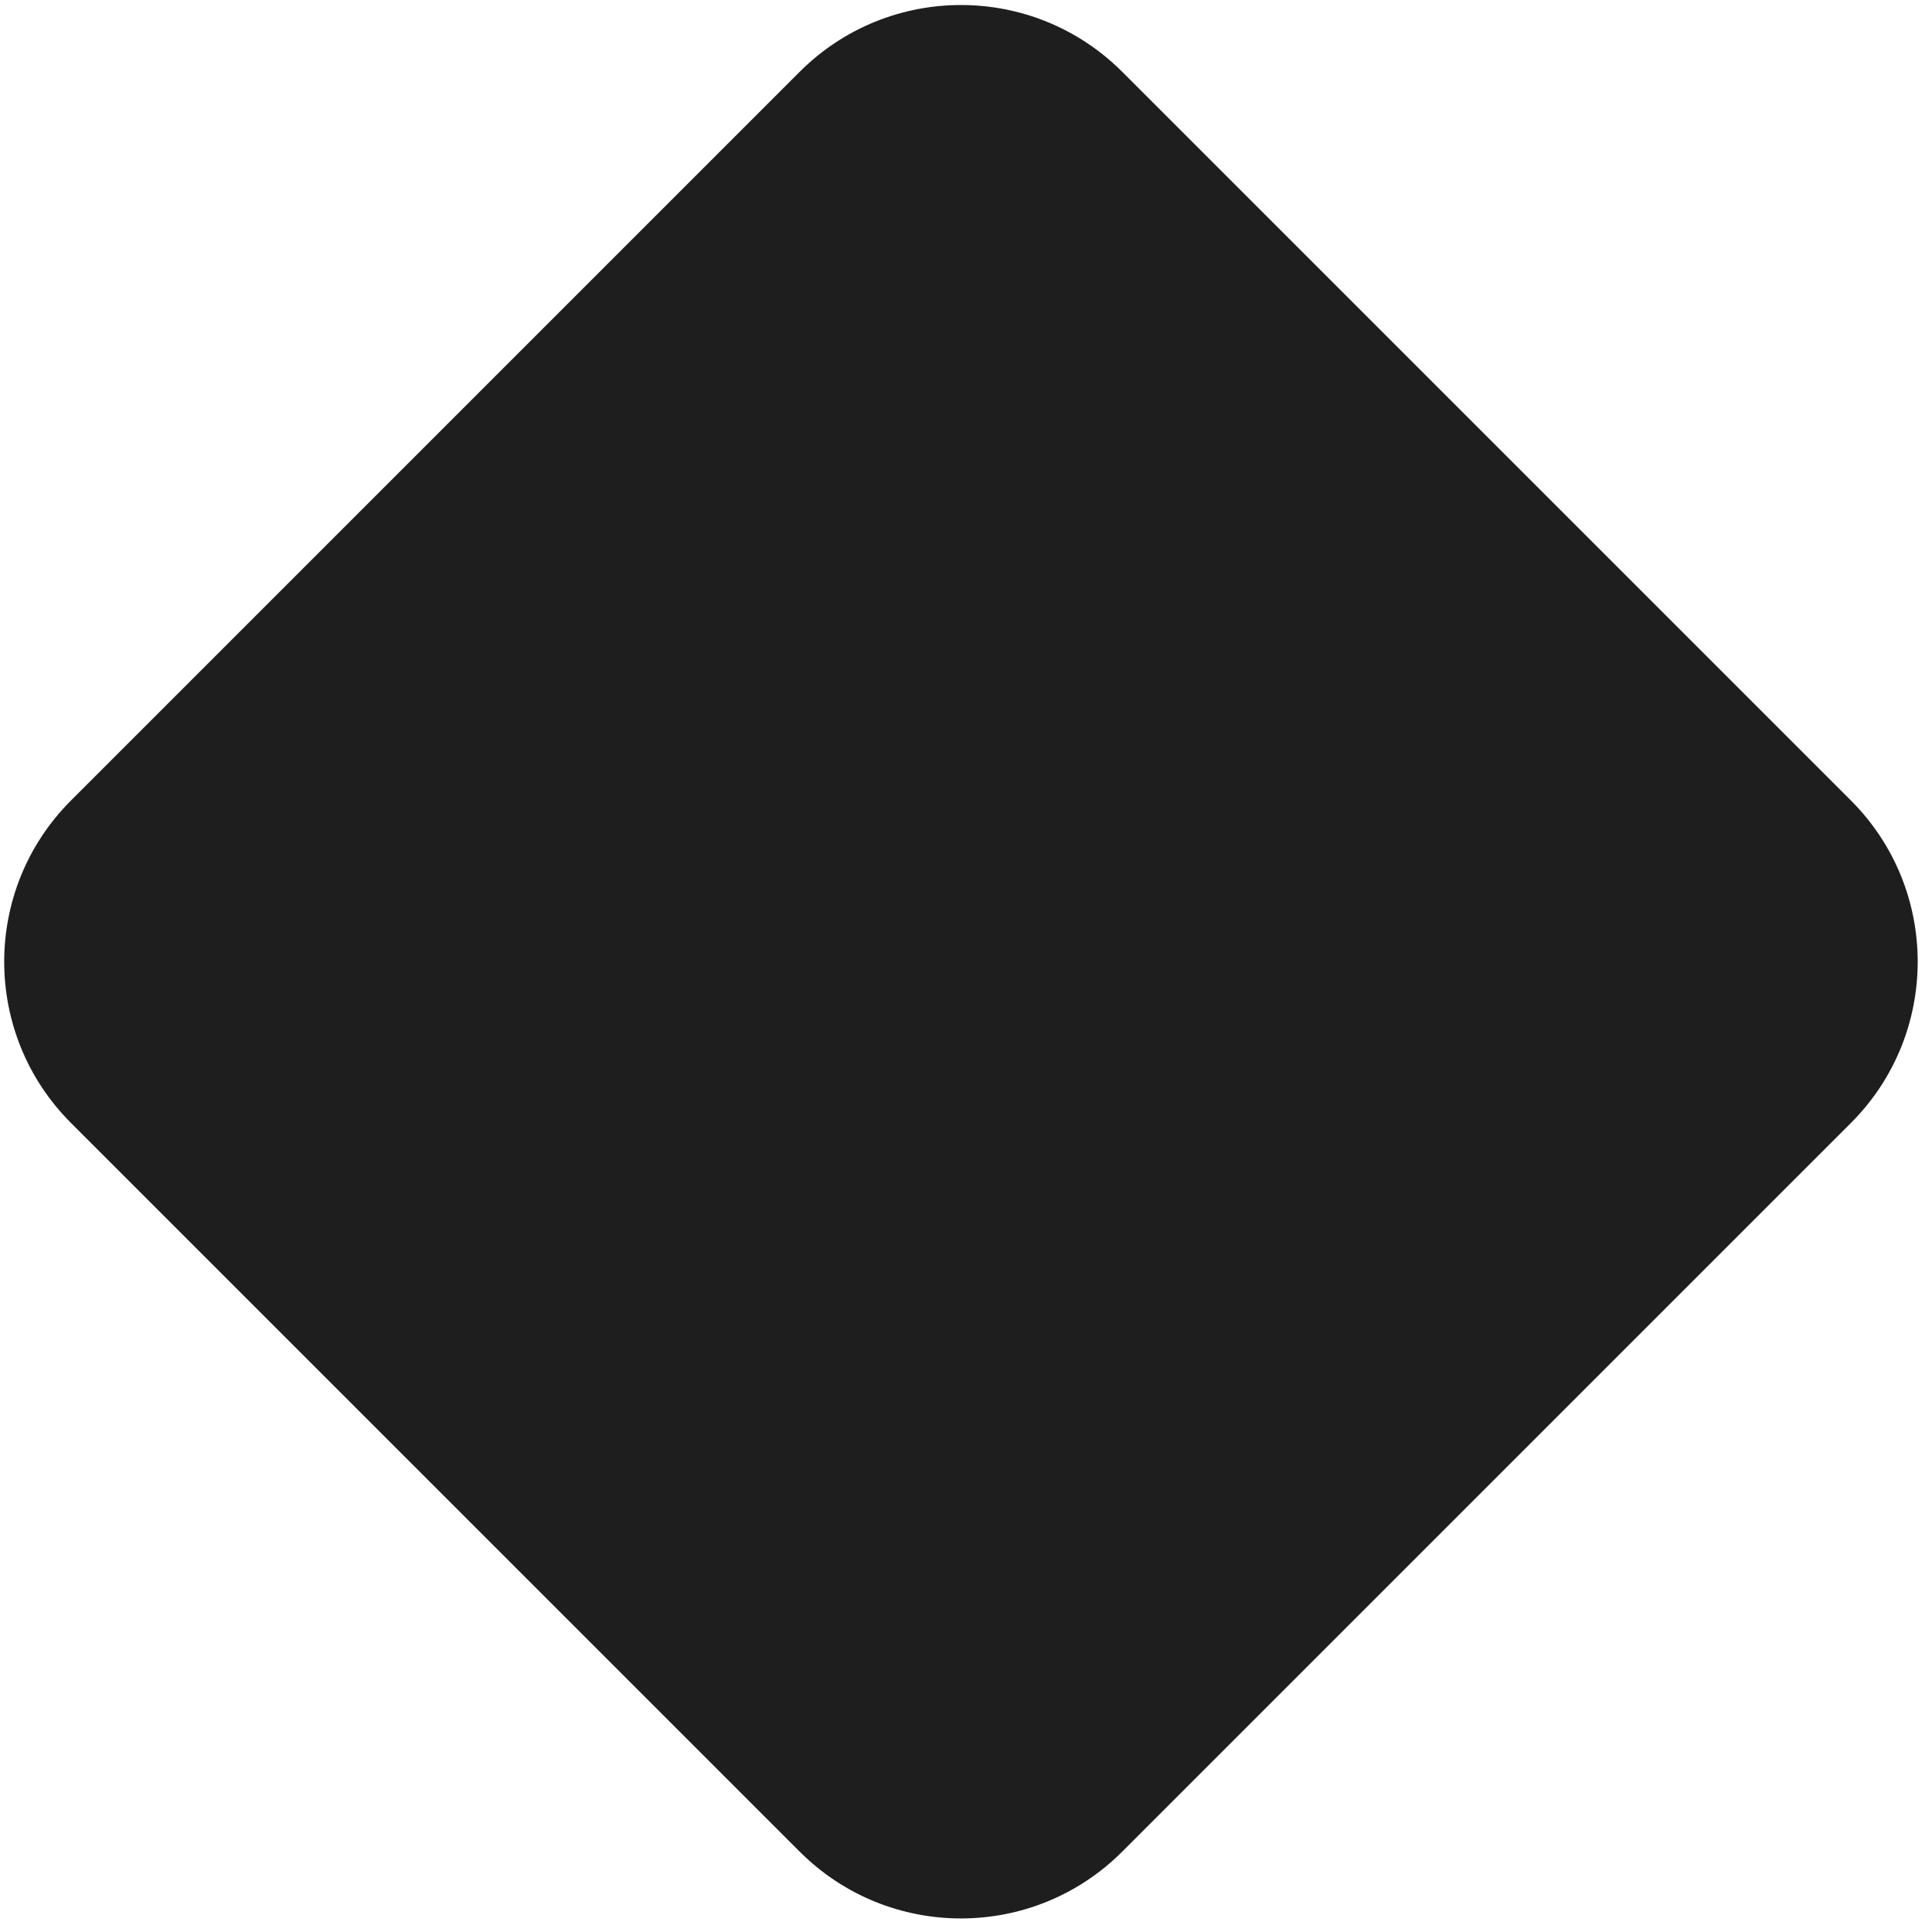 <svg width="108" height="108" viewBox="0 0 108 108" fill="none" xmlns="http://www.w3.org/2000/svg">
<path d="M44.703 4.014L3.969 44.747C-1.01 49.726 -1.01 57.797 3.969 62.775L44.704 103.508C49.682 108.487 57.754 108.487 62.732 103.508L103.467 62.775C108.445 57.797 108.446 49.725 103.467 44.747L62.732 4.014C57.754 -0.964 49.682 -0.964 44.703 4.014Z" fill="#1E1E1E"/>
</svg>
